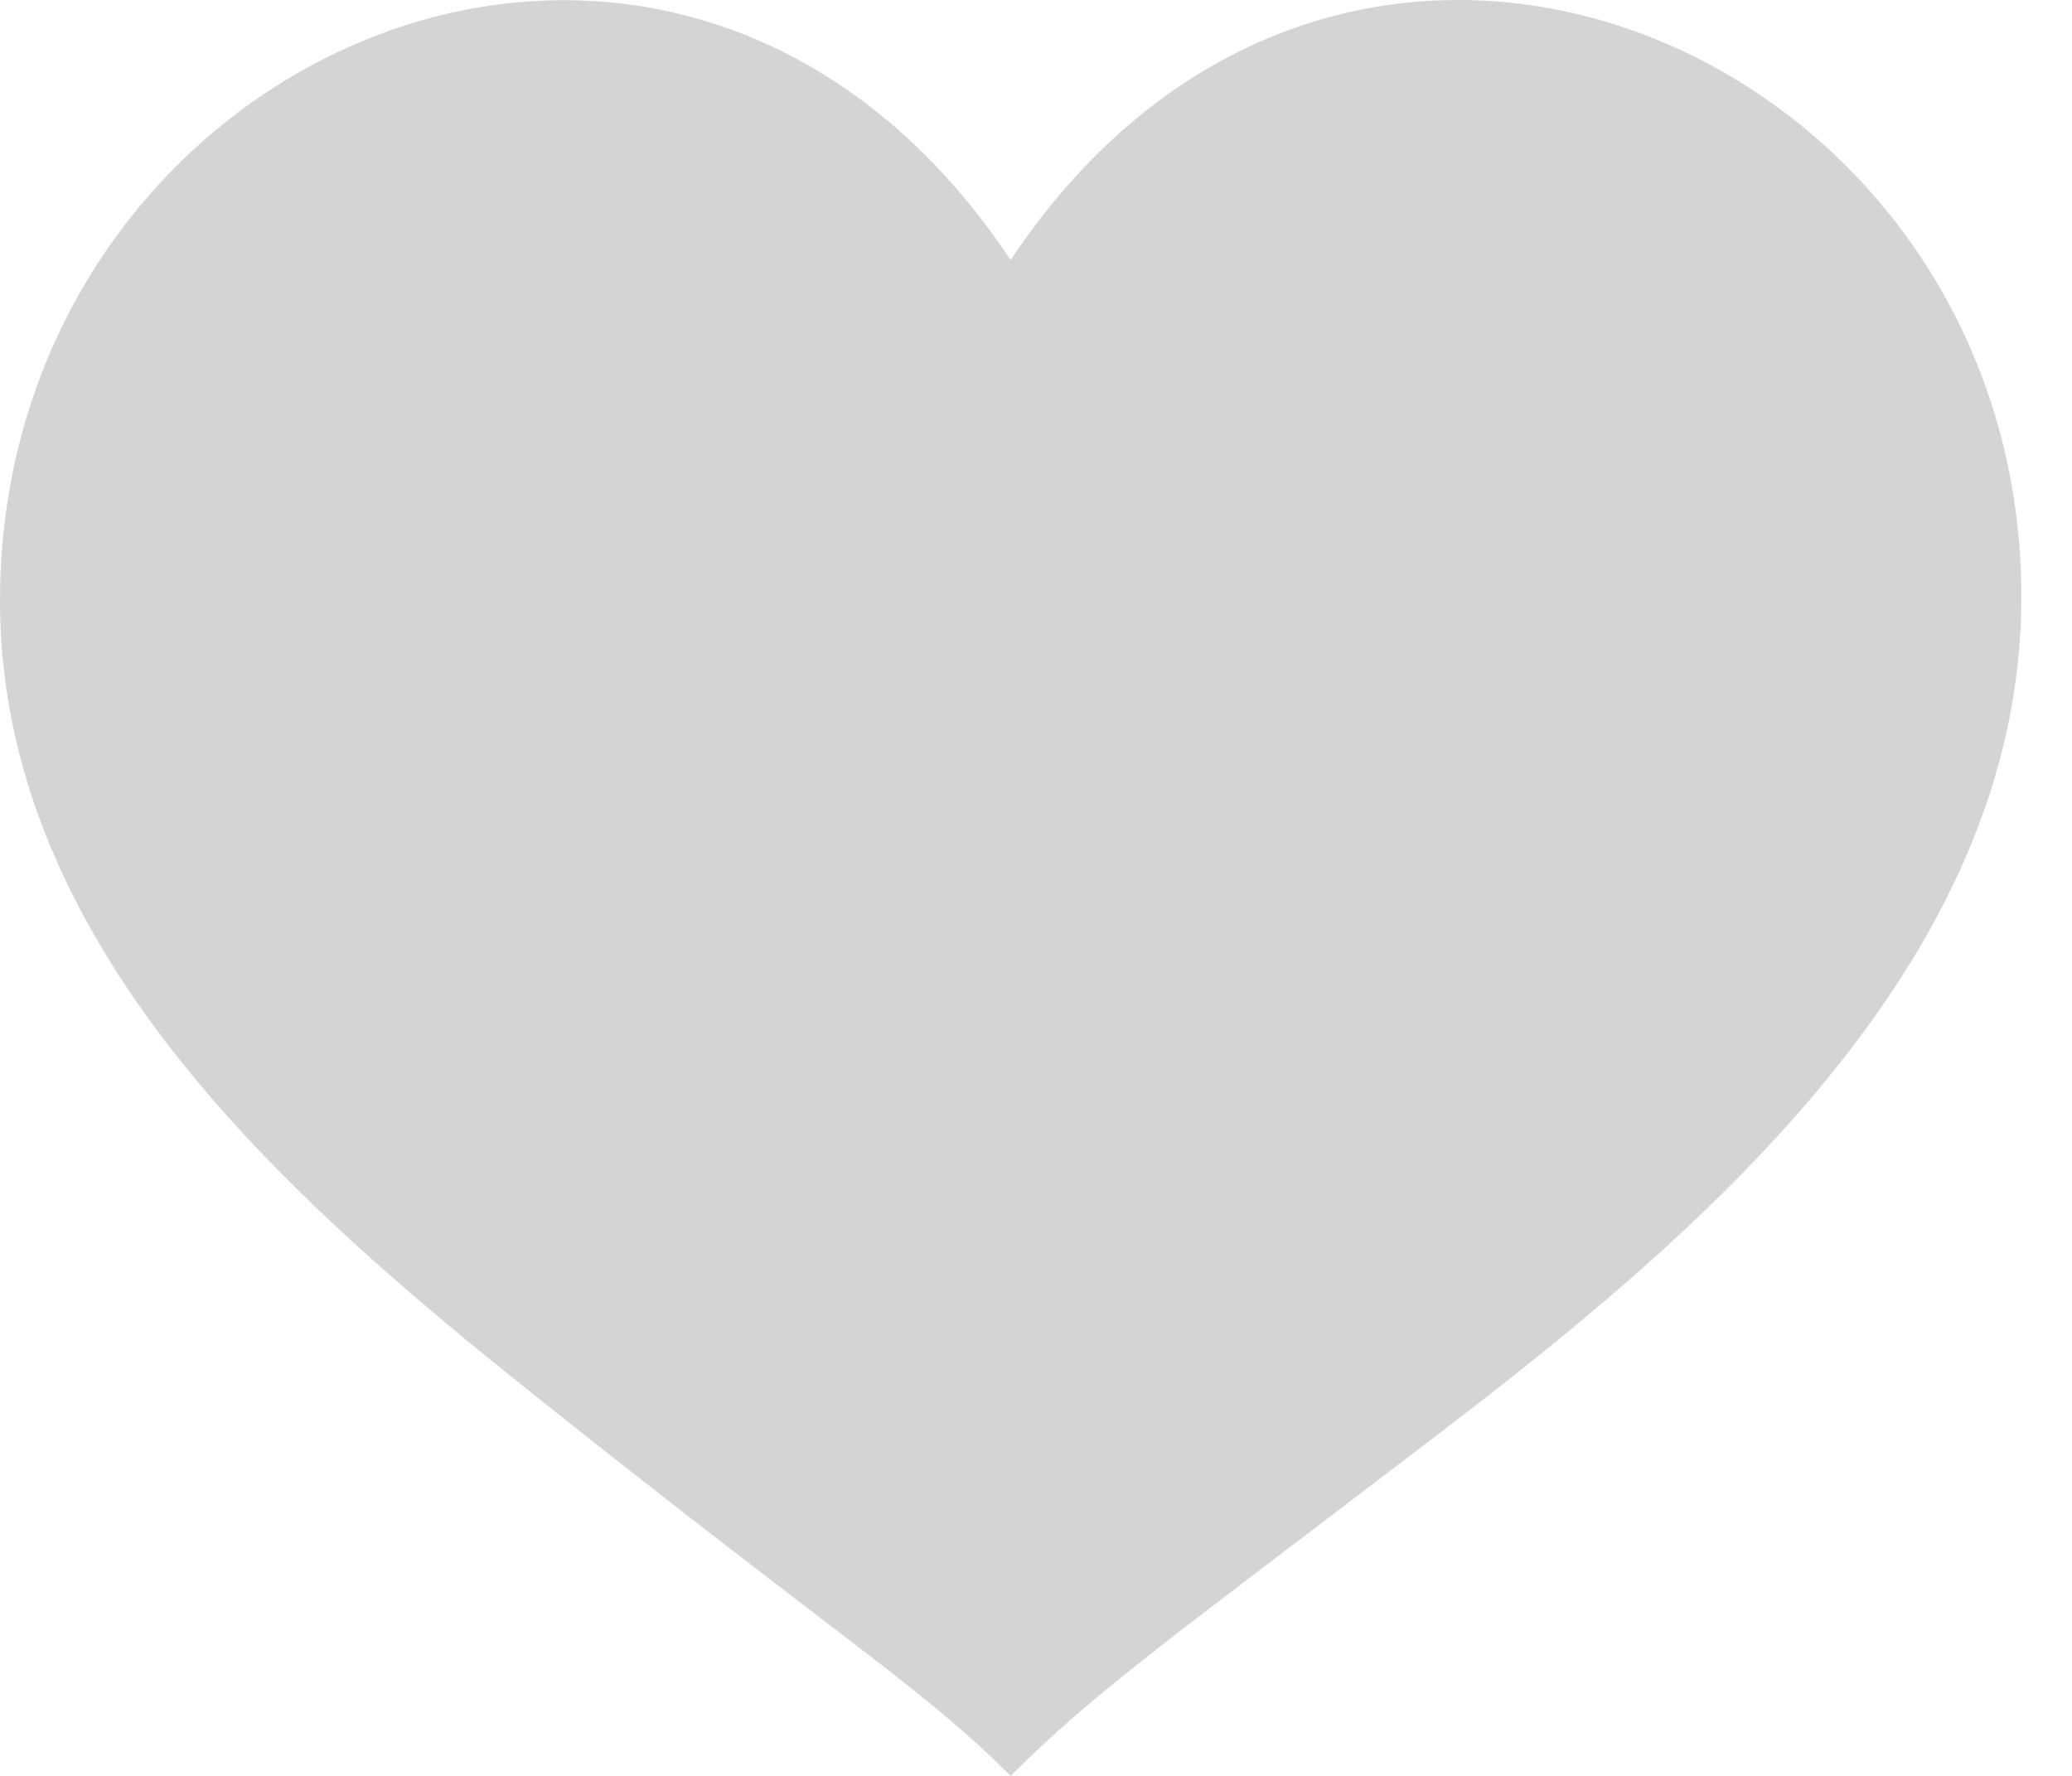<?xml version="1.0" encoding="UTF-8"?>
<svg width="21px" height="18px" viewBox="0 0 21 18" version="1.1" xmlns="http://www.w3.org/2000/svg" xmlns:xlink="http://www.w3.org/1999/xlink">
    <!-- Generator: Sketch 60.1 (88133) - https://sketch.com -->
    <title>路径</title>
    <desc>Created with Sketch.</desc>
    <g id="8-我的社区" stroke="none" stroke-width="1" fill="none" fill-rule="evenodd">
        <g id="2我的-社区帖子" transform="translate(-323, -491)" fill="#D4D4D4" fill-rule="nonzero">
            <g id="编组-4备份" transform="translate(15, 417)">
                <g id="编组-3">
                    <path d="M318.243,76.635 C314.83,71.513 308,74.511 308,80.09 C308,83.865 311.411,86.556 313.975,88.584 C316.643,90.694 317.391,91.147 318.243,92 C319.096,91.147 319.81,90.649 322.512,88.586 C325.114,86.599 328.487,83.824 328.487,80.049 C328.487,74.511 321.657,71.513 318.243,76.635 Z" id="路径"></path>
                </g>
            </g>
        </g>
    </g>
</svg>